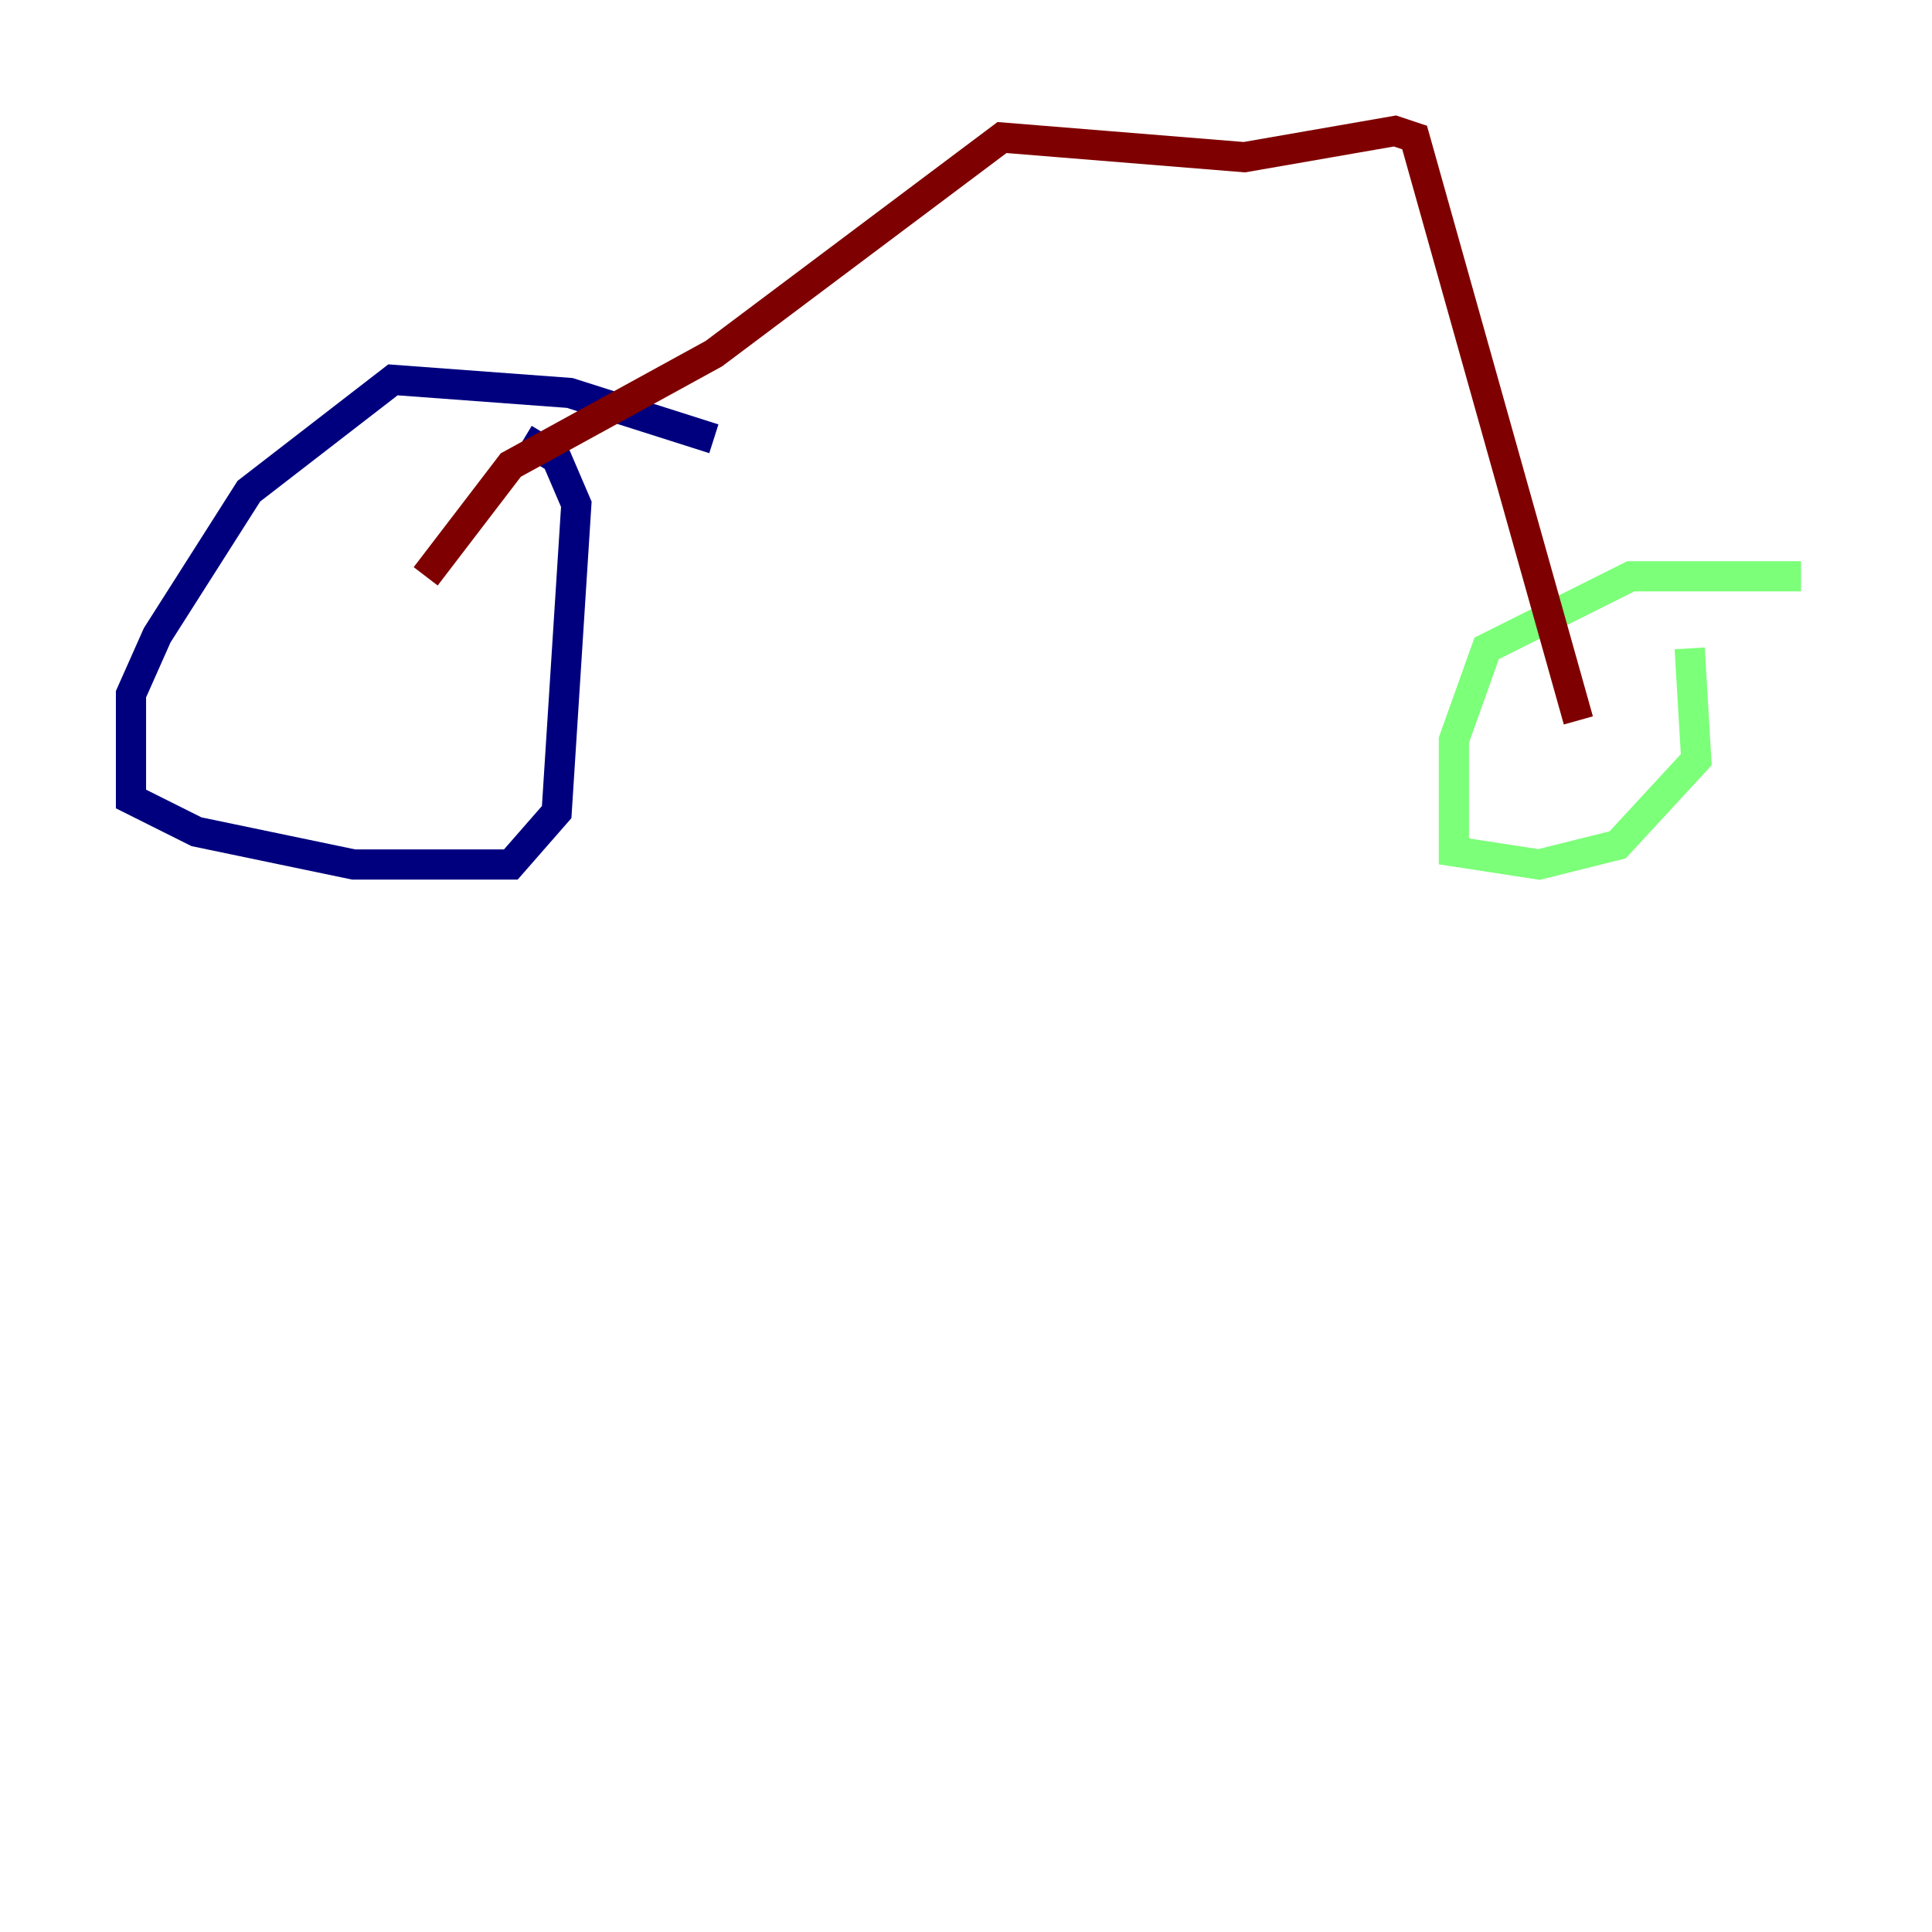 <?xml version="1.0" encoding="utf-8" ?>
<svg baseProfile="tiny" height="128" version="1.2" viewBox="0,0,128,128" width="128" xmlns="http://www.w3.org/2000/svg" xmlns:ev="http://www.w3.org/2001/xml-events" xmlns:xlink="http://www.w3.org/1999/xlink"><defs /><polyline fill="none" points="47.295,29.071 37.749,26.034 26.034,25.166 16.488,32.542 10.414,42.088 8.678,45.993 8.678,52.936 13.017,55.105 23.43,57.275 33.844,57.275 36.881,53.803 38.183,33.41 36.881,30.373 34.712,29.071" stroke="#00007f" stroke-width="2" /><polyline fill="none" points="119.322,38.183 108.041,38.183 98.495,42.956 96.325,49.031 96.325,56.407 101.966,57.275 107.173,55.973 112.38,50.332 111.946,42.956" stroke="#7cff79" stroke-width="2" /><polyline fill="none" points="104.57,47.729 93.722,9.112 92.42,8.678 82.441,10.414 66.386,9.112 47.295,23.43 33.844,30.807 28.203,38.183" stroke="#7f0000" stroke-width="2" /></svg>
